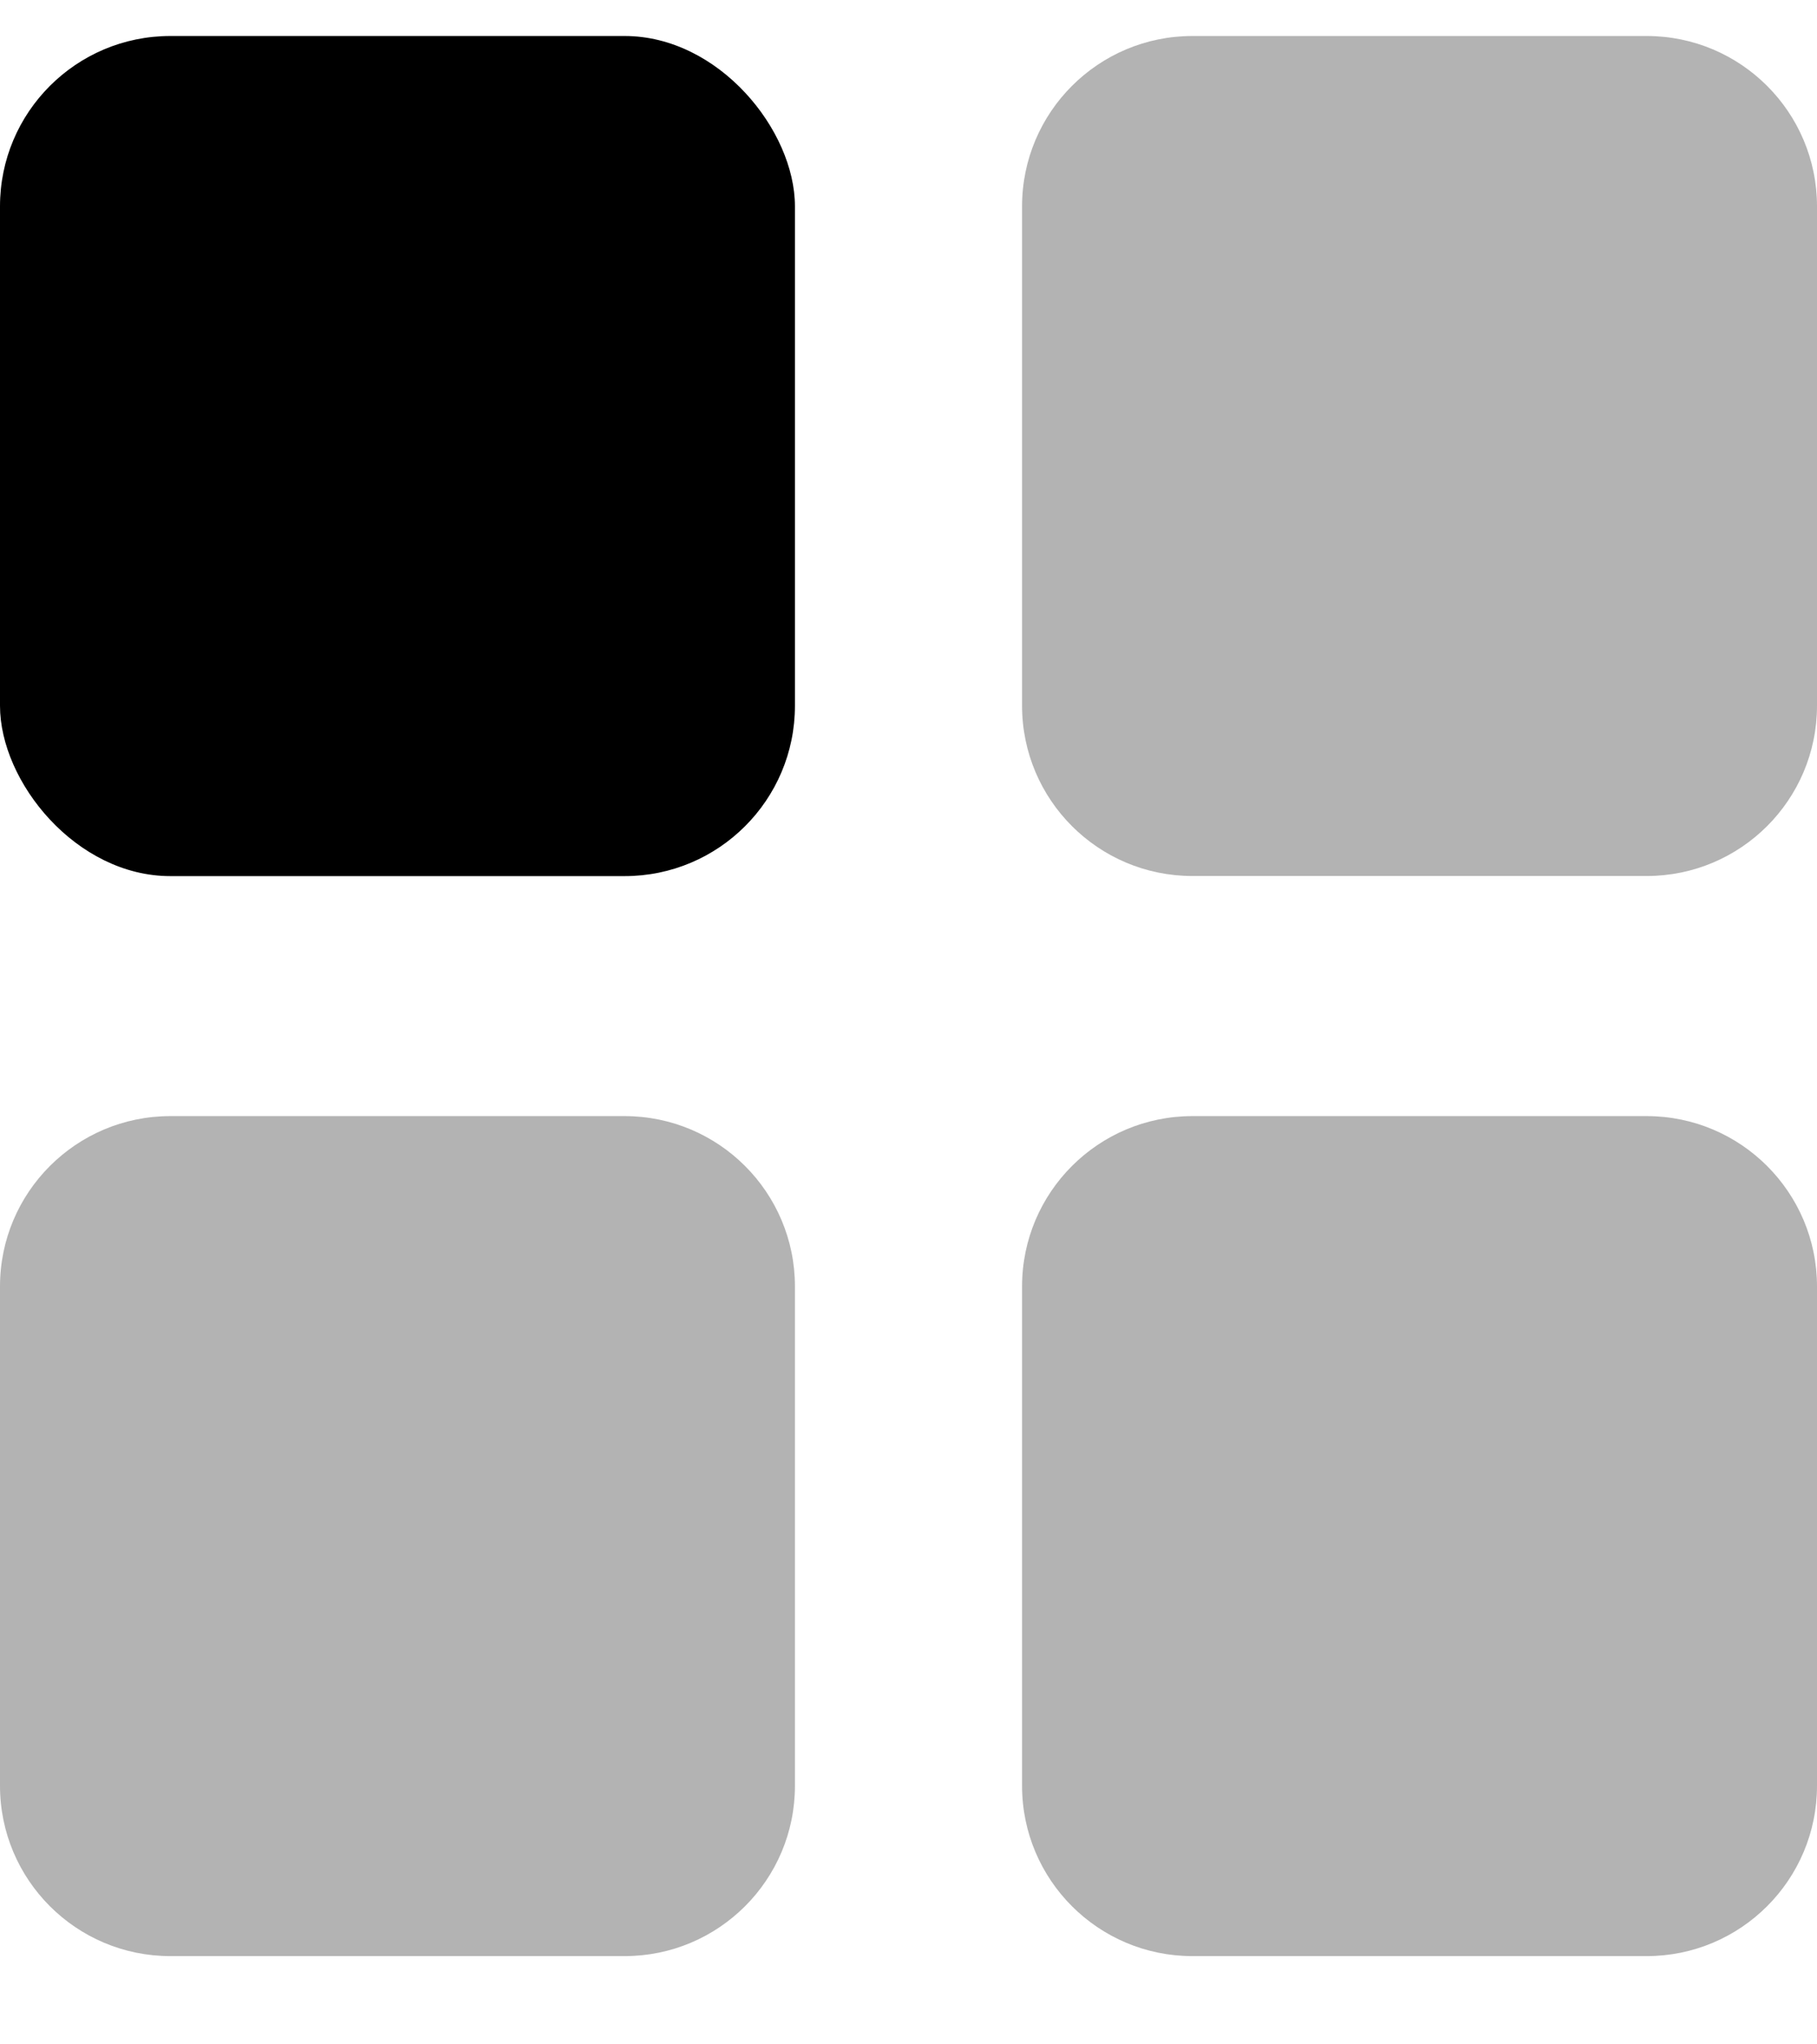 <svg width="16" height="18" viewBox="0 0 16 18" fill="none" xmlns="http://www.w3.org/2000/svg">
<rect y="0.317" width="7" height="7.397" rx="1.5" fill="black"/>
<path opacity="0.3" fill-rule="evenodd" clip-rule="evenodd" d="M9 1.817C9 0.988 9.672 0.317 10.5 0.317H14.5C15.328 0.317 16 0.988 16 1.817V6.213C16 7.042 15.328 7.713 14.5 7.713H10.5C9.672 7.713 9 7.042 9 6.213V1.817ZM0 11.327C0 10.498 0.672 9.827 1.5 9.827H5.5C6.328 9.827 7 10.498 7 11.327V15.723C7 16.552 6.328 17.223 5.5 17.223H1.5C0.672 17.223 0 16.552 0 15.723V11.327ZM10.5 9.827C9.672 9.827 9 10.498 9 11.327V15.723C9 16.552 9.672 17.223 10.5 17.223H14.5C15.328 17.223 16 16.552 16 15.723V11.327C16 10.498 15.328 9.827 14.5 9.827H10.5Z" fill="black"/>
</svg>

